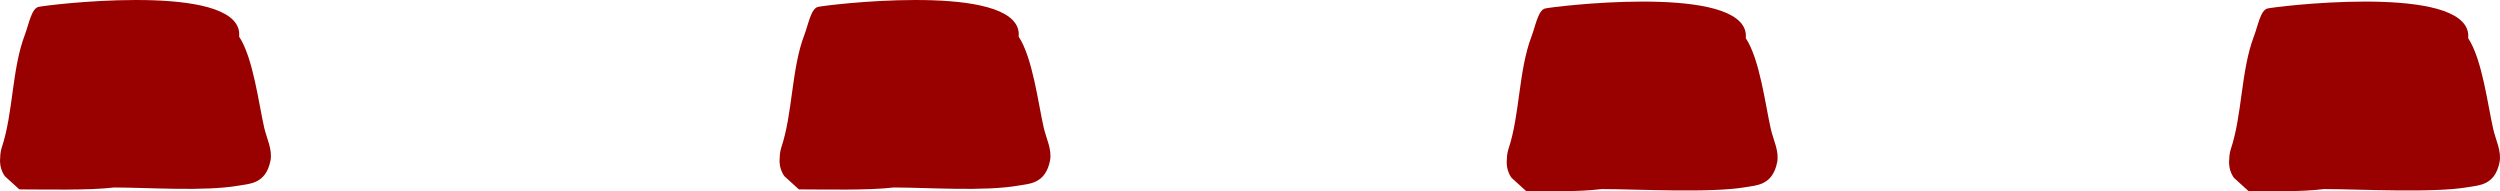 <svg version="1.1" xmlns="http://www.w3.org/2000/svg" xmlns:xlink="http://www.w3.org/1999/xlink" width="262.443" height="20.07" viewBox="0,0,262.443,20.07"><g transform="translate(-181.789,-159.251)"><g data-paper-data="{&quot;isPaintingLayer&quot;:true}" fill="#990000" fill-rule="nonzero" stroke="none" stroke-width="0.5" stroke-linecap="butt" stroke-linejoin="miter" stroke-miterlimit="10" stroke-dasharray="" stroke-dashoffset="0" style="mix-blend-mode: normal"><path d="M415.806,176.005c0.001,-0.597 0.159,-1.077 0.159,-1.077c1.223,-3.616 1.055,-8.258 2.443,-11.887c0.402,-1.05 0.679,-2.716 1.409,-2.897c0.812,-0.202 19.32,-2.471 20.975,2.212c0.103,0.291 0.127,0.594 0.098,0.906c1.468,2.208 2.053,7.005 2.63,9.543c0.259,1.139 0.895,2.331 0.662,3.486c-0.489,2.417 -2.158,2.406 -3.256,2.6c-3.671,0.647 -11.468,0.212 -15.158,0.208c-2.643,0.32 -5.296,0.201 -7.945,0.201l-1.511,-1.373c0,0 -0.631,-0.765 -0.504,-1.922z"/><path d="M339.973,176.005c0.001,-0.597 0.159,-1.077 0.159,-1.077c1.223,-3.616 1.055,-8.258 2.443,-11.887c0.402,-1.05 0.679,-2.716 1.409,-2.897c0.812,-0.202 19.32,-2.471 20.975,2.212c0.103,0.291 0.127,0.594 0.098,0.906c1.468,2.208 2.053,7.005 2.63,9.543c0.259,1.139 0.895,2.331 0.662,3.486c-0.489,2.417 -2.158,2.406 -3.256,2.6c-3.671,0.647 -11.468,0.212 -15.158,0.208c-2.643,0.32 -5.296,0.201 -7.945,0.201l-1.511,-1.373c0,0 -0.631,-0.765 -0.504,-1.922z"/><path d="M263.639,175.839c0.001,-0.597 0.159,-1.077 0.159,-1.077c1.223,-3.616 1.055,-8.258 2.443,-11.887c0.402,-1.05 0.679,-2.716 1.409,-2.897c0.812,-0.202 19.32,-2.471 20.975,2.212c0.103,0.291 0.127,0.594 0.098,0.906c1.468,2.208 2.053,7.005 2.63,9.543c0.259,1.139 0.895,2.331 0.662,3.486c-0.489,2.417 -2.158,2.406 -3.256,2.6c-3.671,0.647 -9.468,0.212 -13.158,0.208c-2.643,0.32 -7.296,0.201 -9.945,0.201l-1.511,-1.373c0,0 -0.631,-0.765 -0.504,-1.922z"/><path d="M181.806,175.839c0.001,-0.597 0.159,-1.077 0.159,-1.077c1.223,-3.616 1.055,-8.258 2.443,-11.887c0.402,-1.05 0.679,-2.716 1.409,-2.897c0.812,-0.202 19.32,-2.471 20.975,2.212c0.103,0.291 0.127,0.594 0.098,0.906c1.468,2.208 2.053,7.005 2.63,9.543c0.259,1.139 0.895,2.331 0.662,3.486c-0.489,2.417 -2.158,2.406 -3.256,2.6c-3.671,0.647 -9.468,0.212 -13.158,0.208c-2.643,0.32 -7.296,0.201 -9.945,0.201l-1.511,-1.373c0,0 -0.631,-0.765 -0.504,-1.922z"/></g></g></svg>
